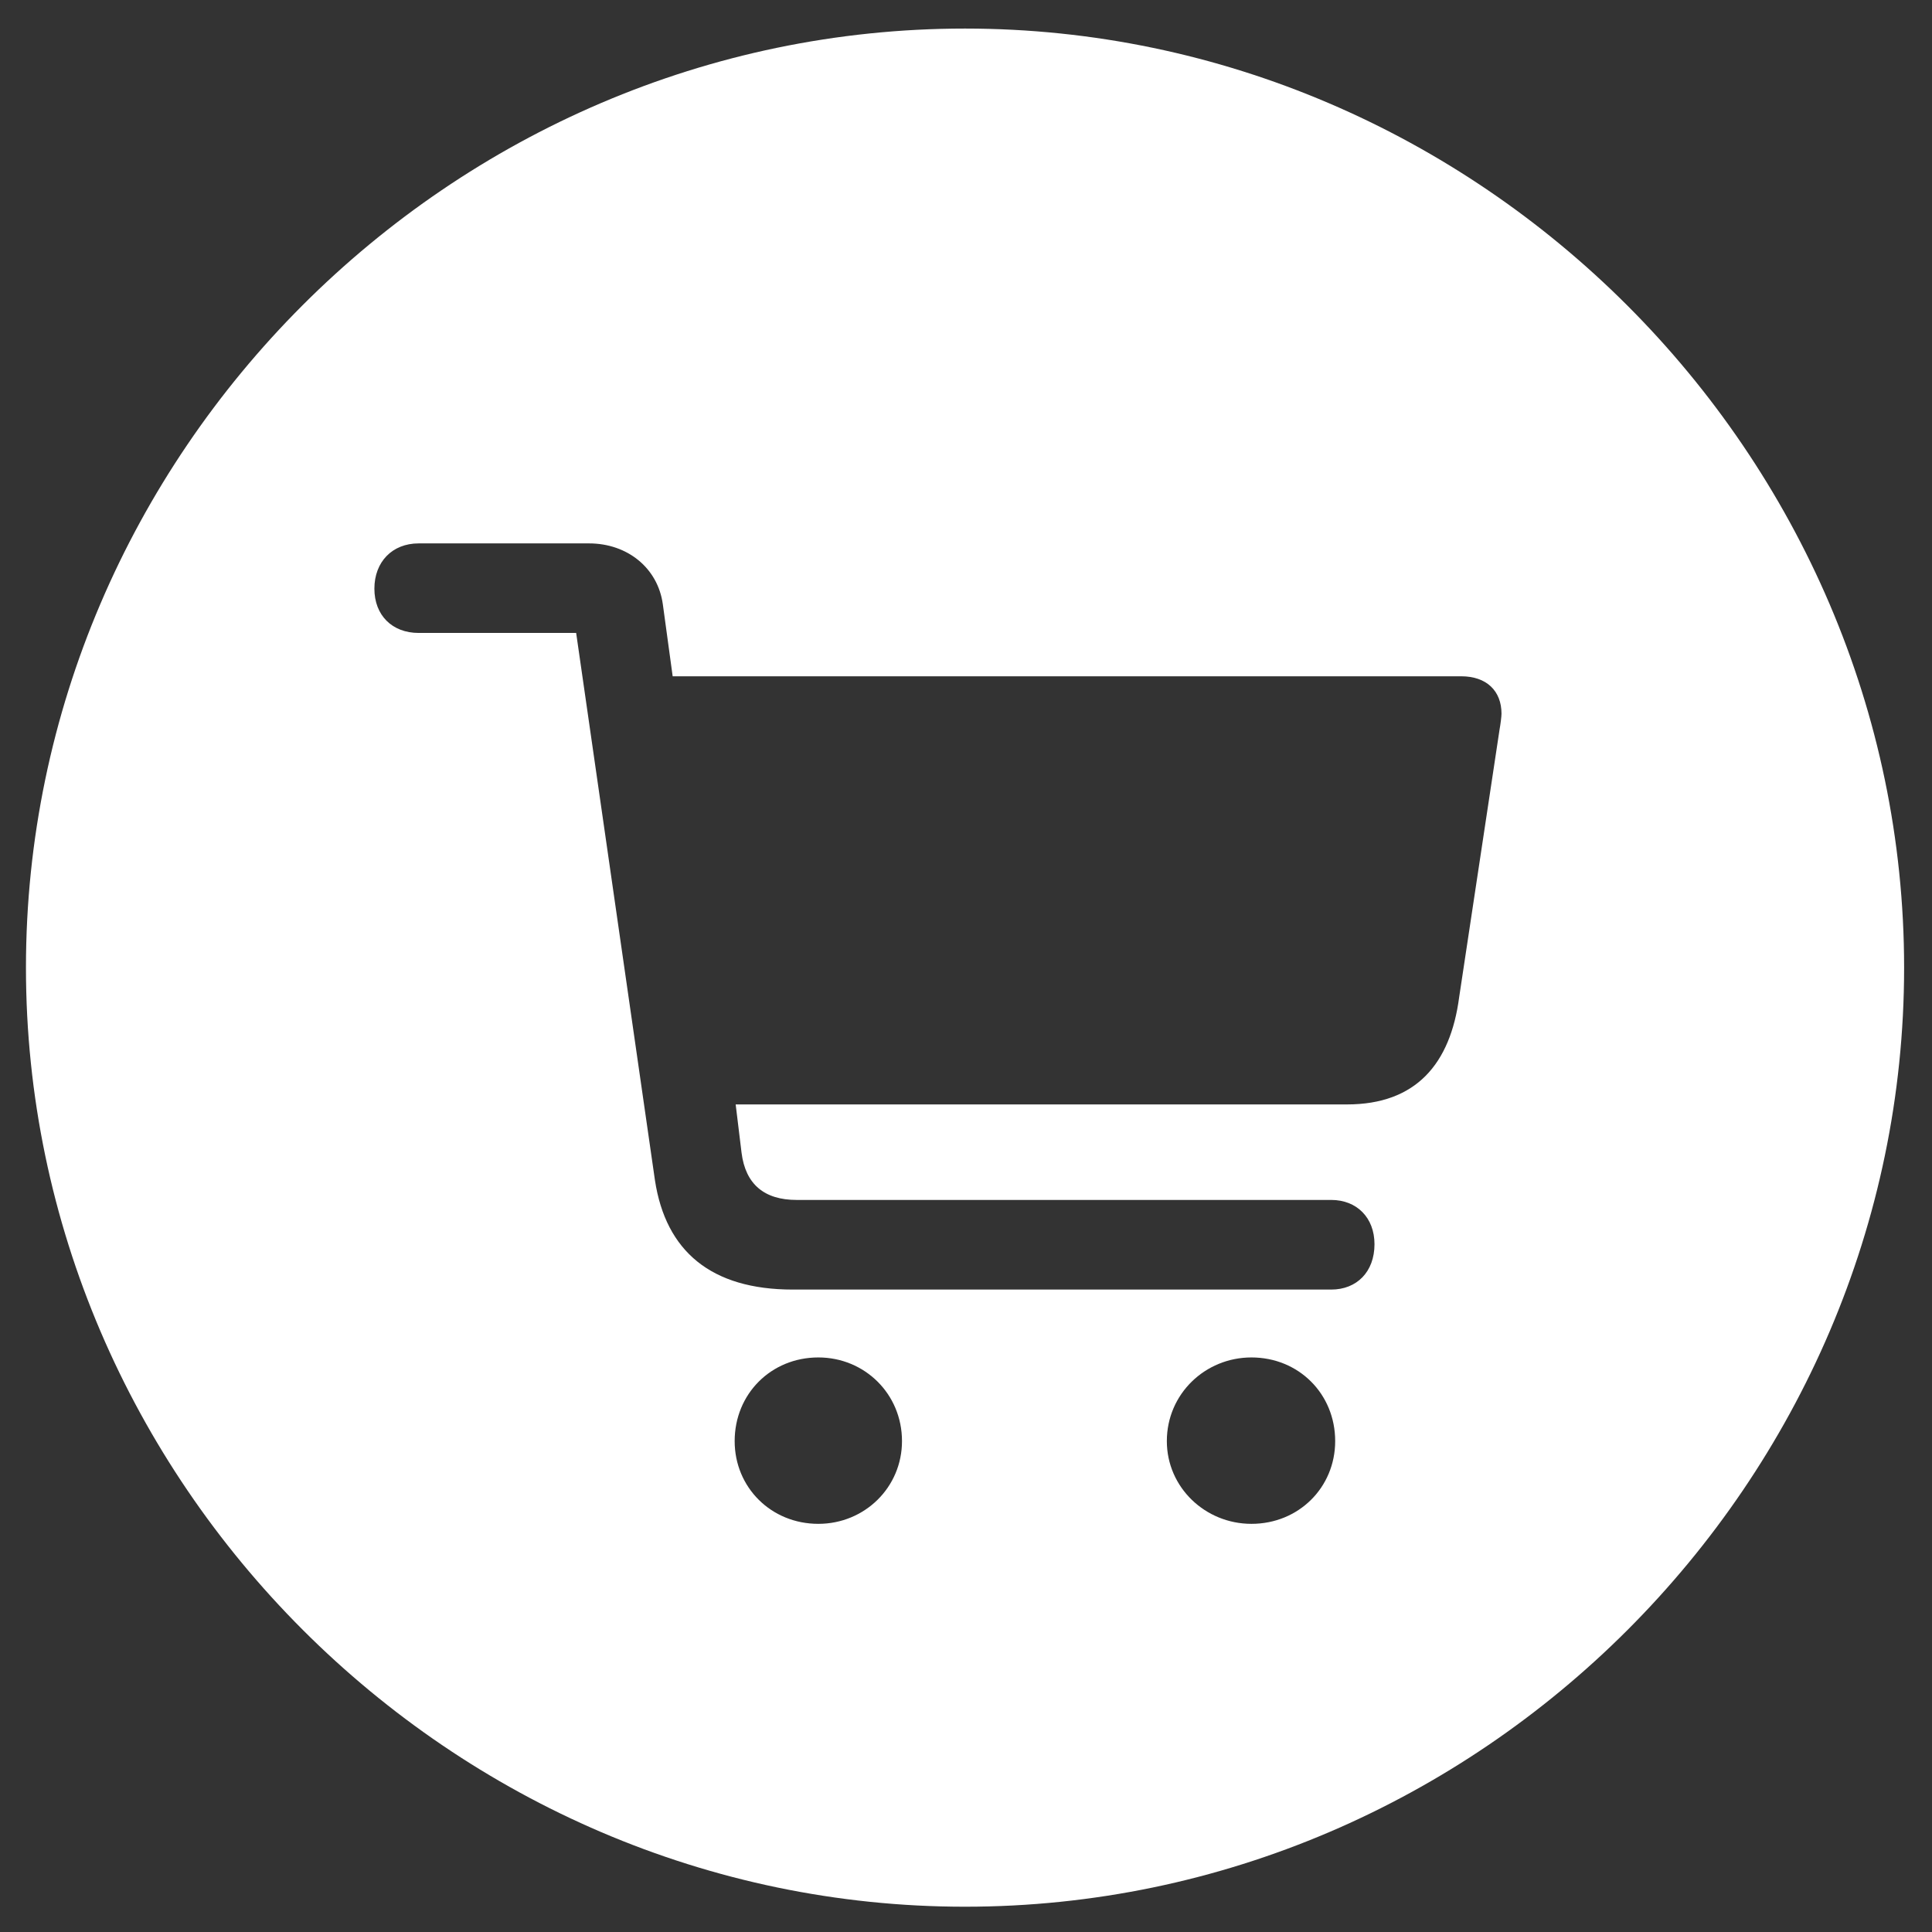 <svg width="23" height="23" viewBox="0 0 23 23" fill="none" xmlns="http://www.w3.org/2000/svg">
<rect x="0" y="0" width="23" height="23" fill="#333333" stroke="none"/>
<path d="M11.488 22.699C17.617 22.699 22.668 17.637 22.668 11.52C22.668 5.402 17.605 0.34 11.488 0.34C5.359 0.34 0.309 5.402 0.309 11.52C0.309 17.637 5.371 22.699 11.488 22.699ZM4.457 7.008C4.457 6.691 4.668 6.469 4.984 6.469H7.012C7.469 6.469 7.832 6.762 7.891 7.195L8.008 8.051H17.395C17.699 8.051 17.875 8.227 17.875 8.496C17.875 8.531 17.863 8.625 17.852 8.684L17.371 11.871C17.266 12.668 16.855 13.148 16.035 13.148H8.758L8.828 13.723C8.875 14.098 9.098 14.285 9.484 14.285H15.848C16.152 14.285 16.363 14.496 16.363 14.812C16.363 15.141 16.152 15.352 15.848 15.352H9.438C8.465 15.352 7.926 14.895 7.797 14.051L6.859 7.535H4.984C4.668 7.535 4.457 7.324 4.457 7.008ZM8.746 17.156C8.746 16.594 9.18 16.16 9.742 16.16C10.293 16.16 10.738 16.594 10.738 17.156C10.738 17.707 10.293 18.141 9.742 18.141C9.18 18.141 8.746 17.707 8.746 17.156ZM13.891 17.156C13.891 16.594 14.348 16.16 14.898 16.16C15.461 16.16 15.895 16.594 15.895 17.156C15.895 17.707 15.461 18.141 14.898 18.141C14.348 18.141 13.891 17.707 13.891 17.156Z" fill="white"/>
</svg>
